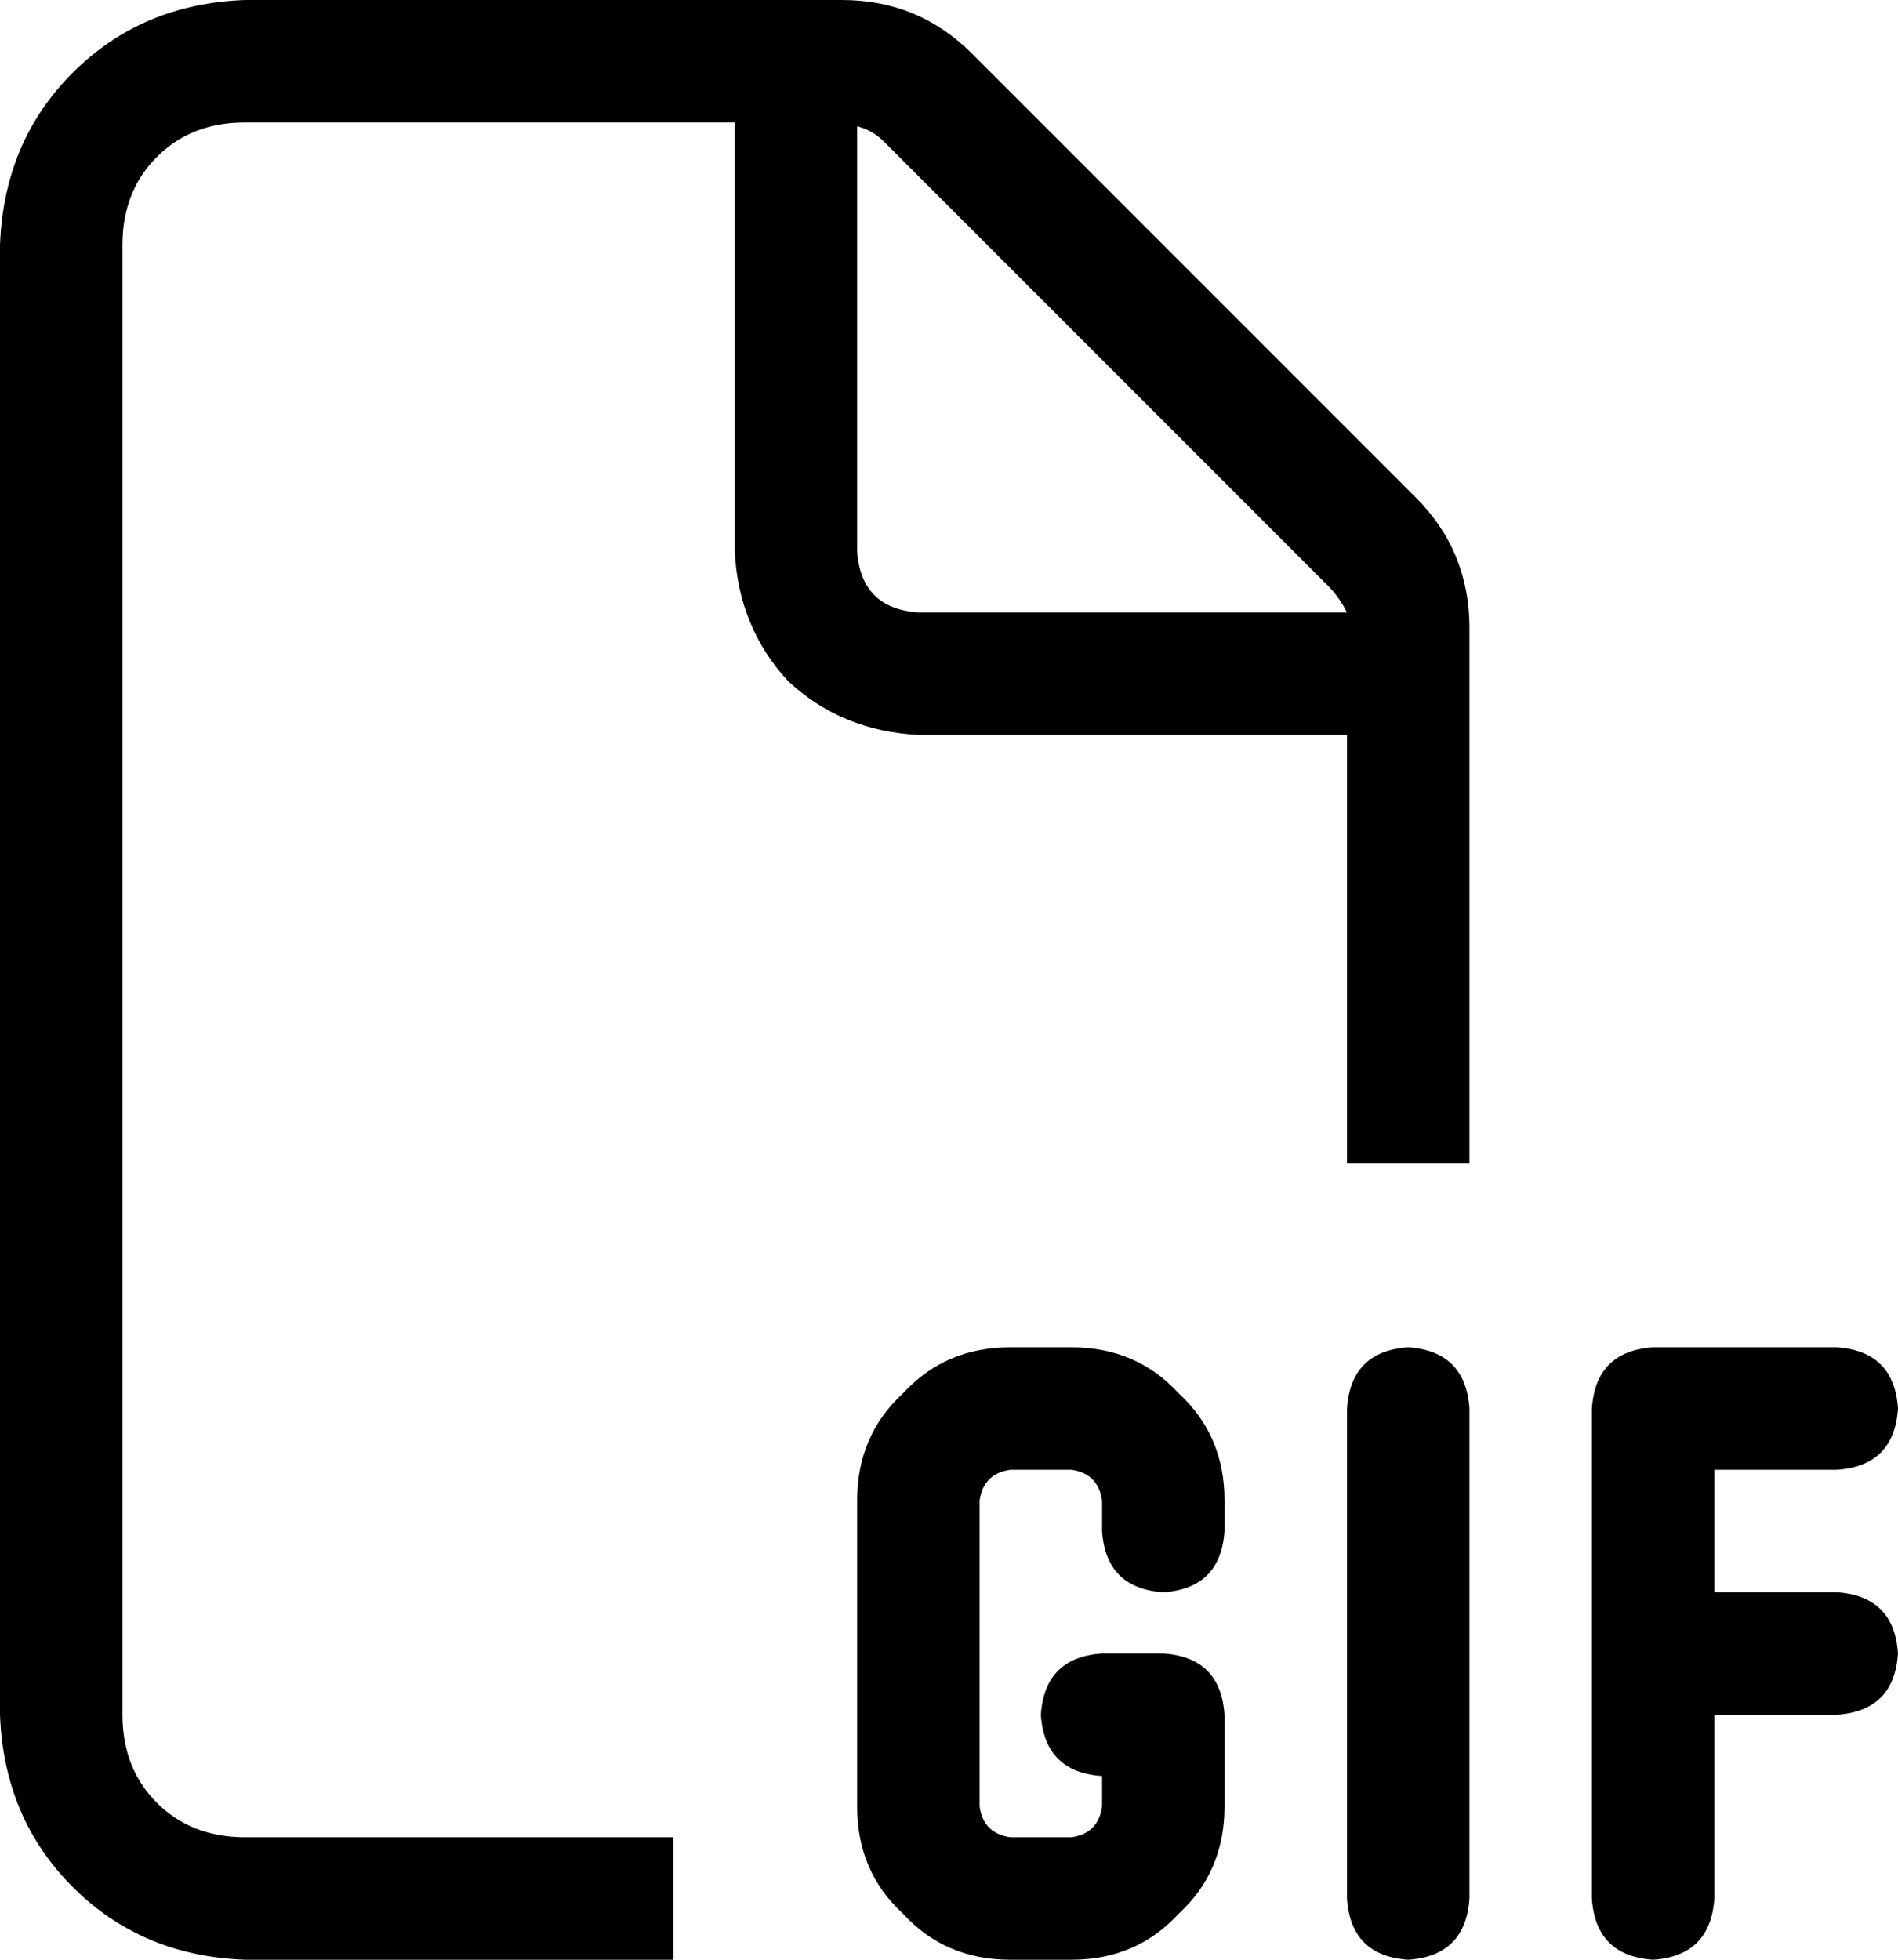 <svg xmlns="http://www.w3.org/2000/svg" viewBox="0 0 496 512">
  <path d="M 64 480 L 176 480 L 64 480 L 176 480 L 176 512 L 176 512 L 64 512 L 64 512 Q 37 511 19 493 Q 1 475 0 448 L 0 64 L 0 64 Q 1 37 19 19 Q 37 1 64 0 L 220 0 L 220 0 Q 240 0 254 14 L 370 130 L 370 130 Q 384 144 384 164 L 384 304 L 384 304 L 352 304 L 352 304 L 352 192 L 352 192 L 240 192 L 240 192 Q 220 191 206 178 Q 193 164 192 144 L 192 32 L 192 32 L 64 32 L 64 32 Q 50 32 41 41 Q 32 50 32 64 L 32 448 L 32 448 Q 32 462 41 471 Q 50 480 64 480 L 64 480 Z M 352 160 Q 350 156 347 153 L 231 37 L 231 37 Q 228 34 224 33 L 224 144 L 224 144 Q 225 159 240 160 L 352 160 L 352 160 Z M 224 392 Q 224 375 236 364 L 236 364 L 236 364 Q 247 352 264 352 L 280 352 L 280 352 Q 297 352 308 364 Q 320 375 320 392 L 320 400 L 320 400 Q 319 415 304 416 Q 289 415 288 400 L 288 392 L 288 392 Q 287 385 280 384 L 264 384 L 264 384 Q 257 385 256 392 L 256 472 L 256 472 Q 257 479 264 480 L 280 480 L 280 480 Q 287 479 288 472 L 288 464 L 288 464 Q 273 463 272 448 Q 273 433 288 432 L 304 432 L 304 432 Q 319 433 320 448 L 320 472 L 320 472 Q 320 489 308 500 Q 297 512 280 512 L 264 512 L 264 512 Q 247 512 236 500 Q 224 489 224 472 L 224 392 L 224 392 Z M 384 368 L 384 496 L 384 368 L 384 496 Q 383 511 368 512 Q 353 511 352 496 L 352 368 L 352 368 Q 353 353 368 352 Q 383 353 384 368 L 384 368 Z M 432 352 L 480 352 L 432 352 L 480 352 Q 495 353 496 368 Q 495 383 480 384 L 448 384 L 448 384 L 448 416 L 448 416 L 480 416 L 480 416 Q 495 417 496 432 Q 495 447 480 448 L 448 448 L 448 448 L 448 496 L 448 496 Q 447 511 432 512 Q 417 511 416 496 L 416 432 L 416 432 L 416 368 L 416 368 Q 417 353 432 352 L 432 352 Z" />
</svg>